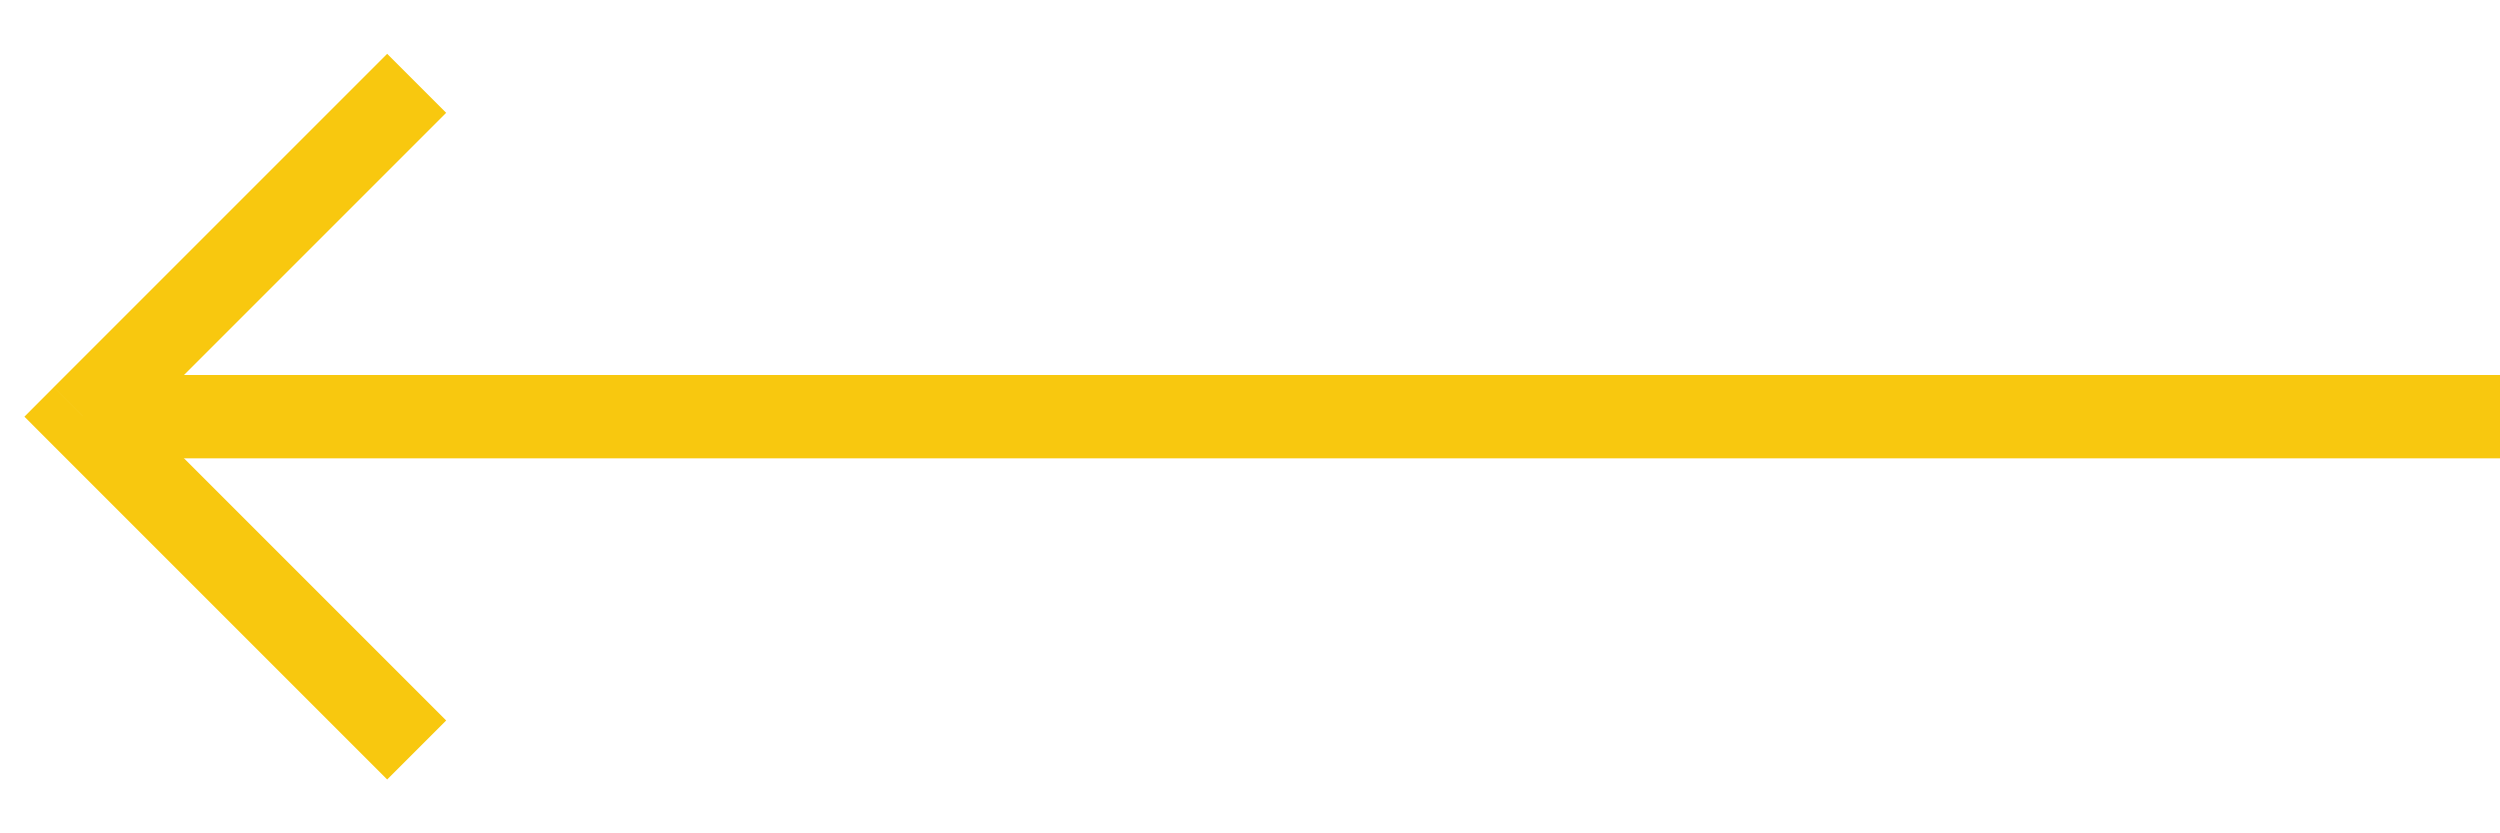 <svg width="30" height="10" fill="none" xmlns="http://www.w3.org/2000/svg"><path d="M30 5H1" stroke="#F8C80F"/><path d="M1 5l-.354-.354L.293 5l.353.354L1 5zM4.646.646l-4 4 .708.708 4-4-.708-.708zm-4 4.708l4 4 .708-.708-4-4-.708.708z" fill="#F8C80F"/></svg>